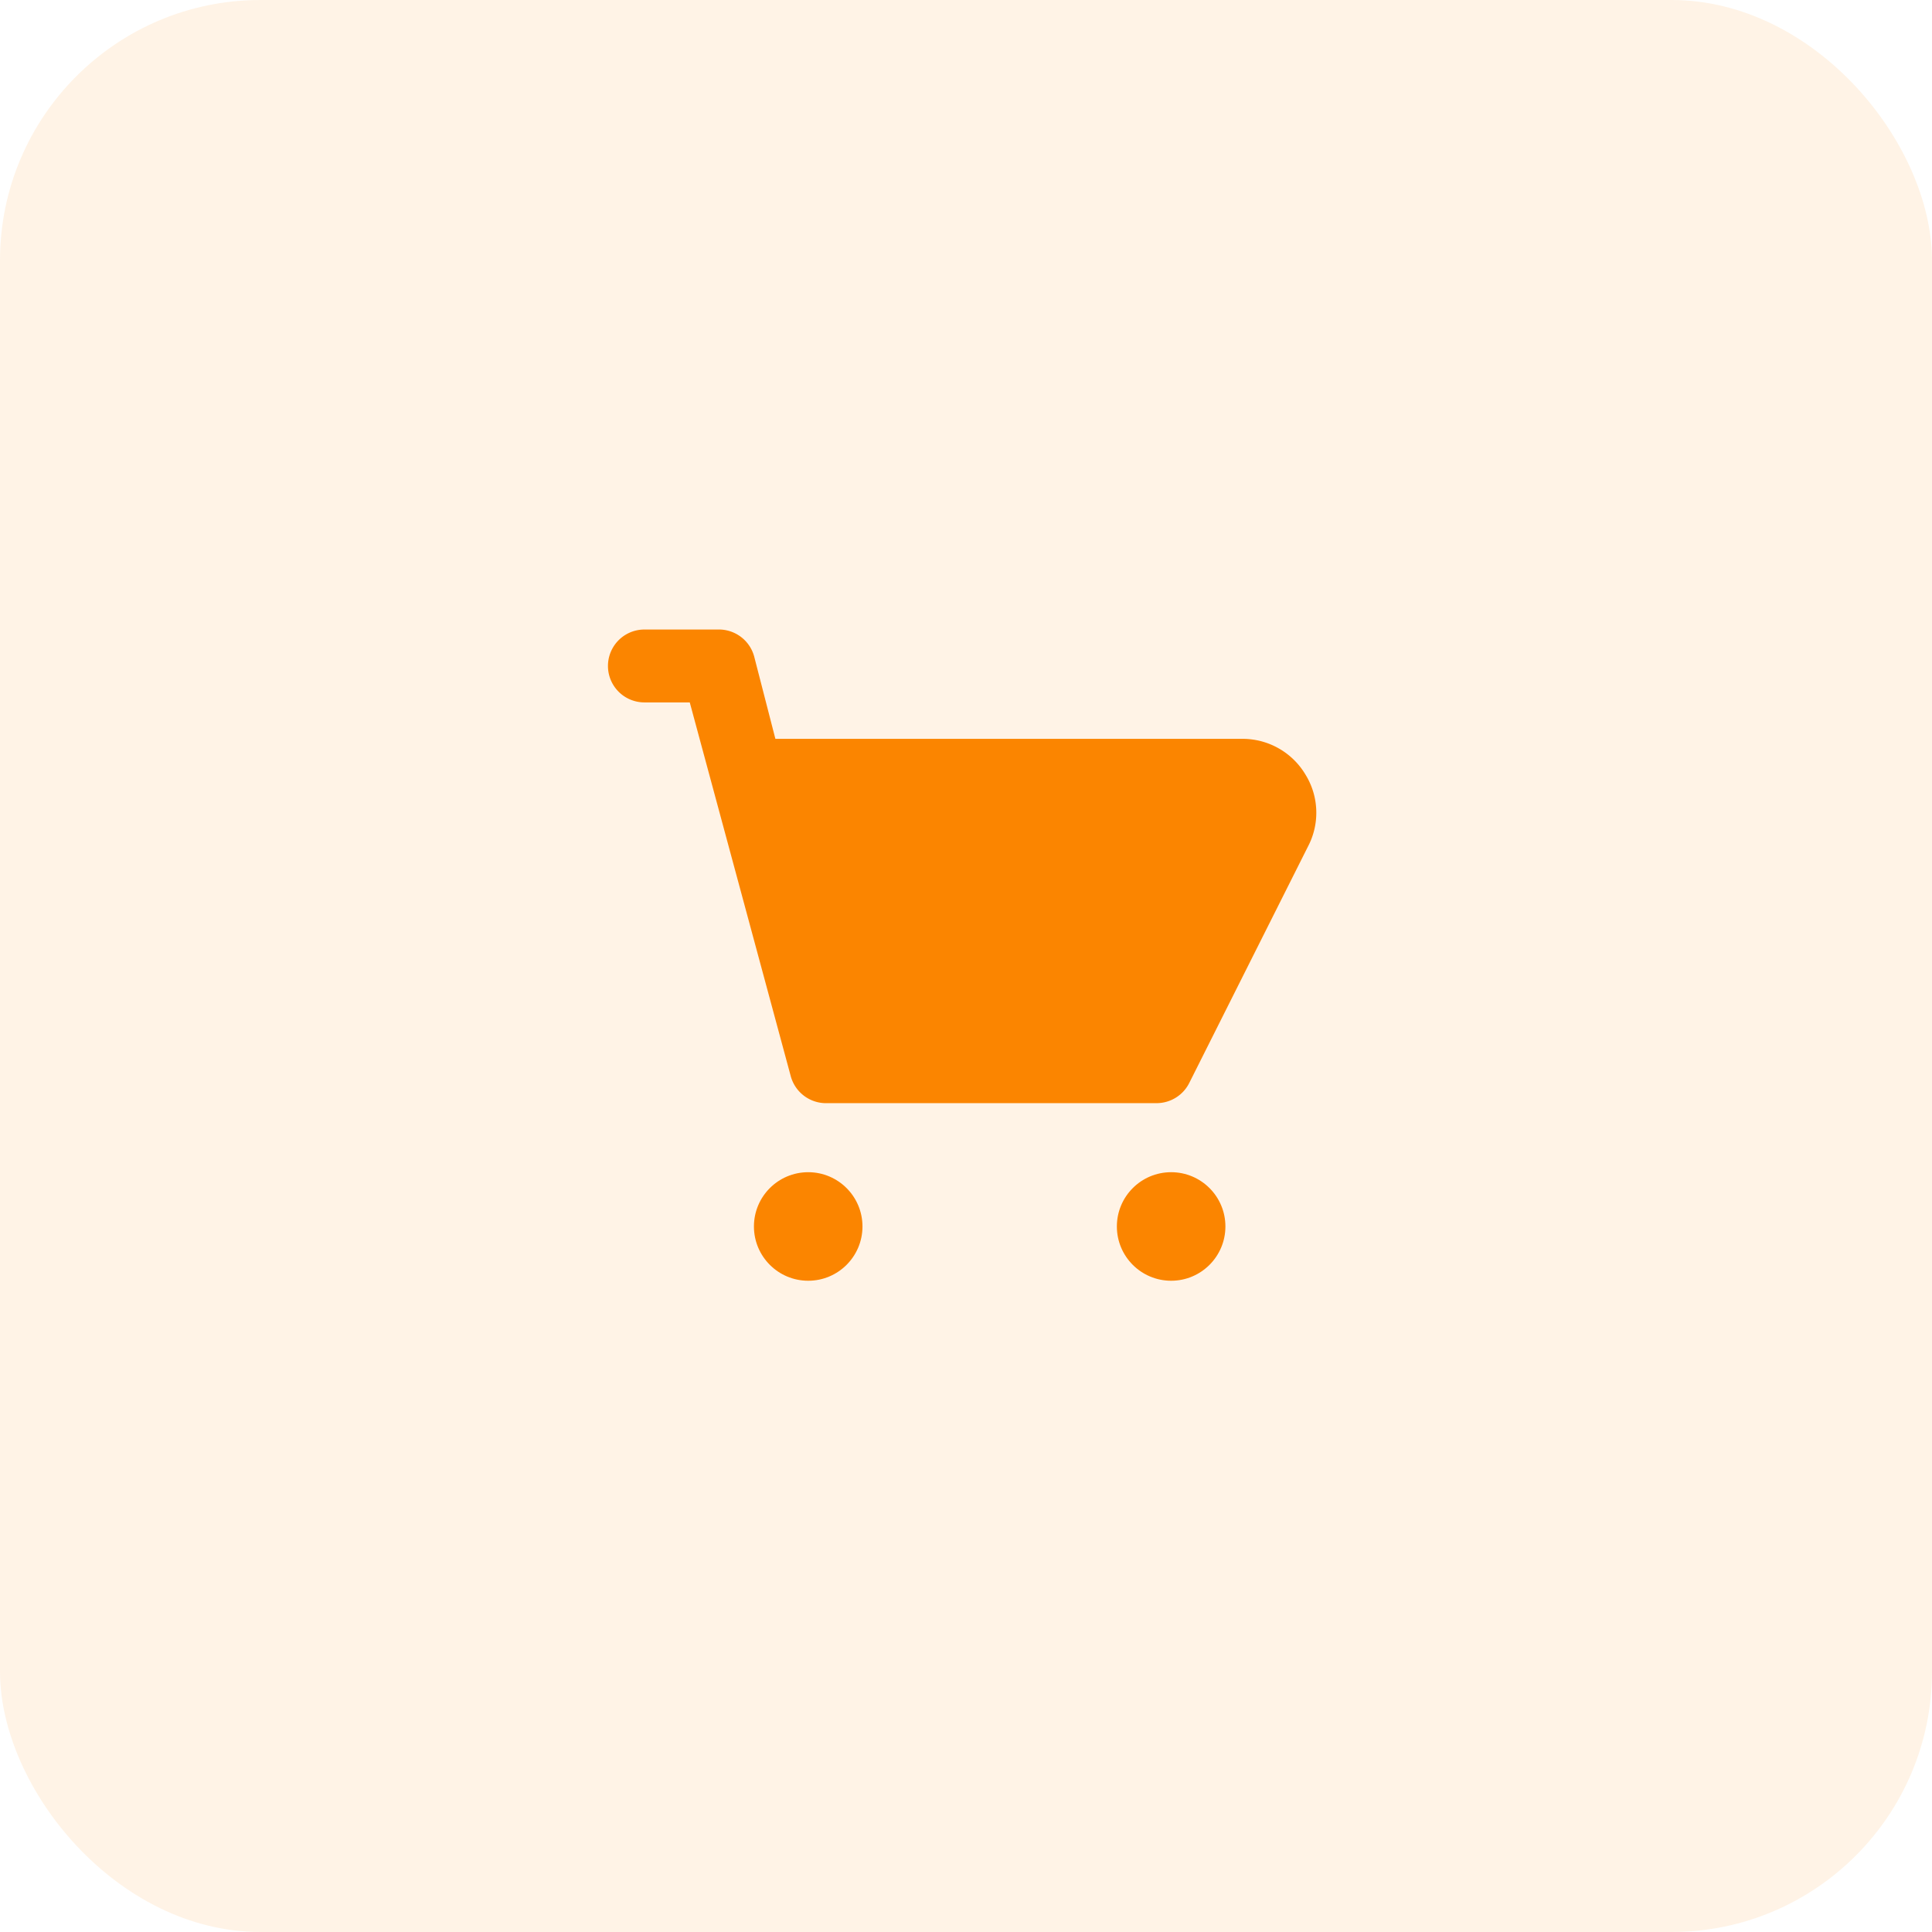 <svg xmlns="http://www.w3.org/2000/svg" width="89" height="89" viewBox="0 0 89 89">
  <g id="Marketing_" data-name="Marketing &amp;" transform="translate(-328 -2104)">
    <rect id="Rectangle_36" data-name="Rectangle 36" width="89" height="89" rx="12" transform="translate(328 2104)" fill="#fb8500" opacity="0.1"/>
    <g id="shopping-cart" transform="translate(354 2130)">
      <path id="Path_72" data-name="Path 72" d="M34.157,9.714a3.373,3.373,0,0,0-2.865-1.678H9.719L8.742,4.242A1.685,1.685,0,0,0,7.056,3H3.685a1.678,1.678,0,1,0,0,3.357h2.09l4.652,17.219a1.685,1.685,0,0,0,1.685,1.242H27.281a1.686,1.686,0,0,0,1.5-.923l5.528-11.01a3.344,3.344,0,0,0-.152-3.172Z" transform="translate(0 0)" fill="#fb8500"/>
      <circle id="Ellipse_8" data-name="Ellipse 8" cx="2.5" cy="2.5" r="2.5" transform="translate(8.731 27.999)" fill="#fb8500"/>
      <circle id="Ellipse_9" data-name="Ellipse 9" cx="2.5" cy="2.5" r="2.5" transform="translate(25.45 27.999)" fill="#fb8500"/>
    </g>
  </g>
</svg>
